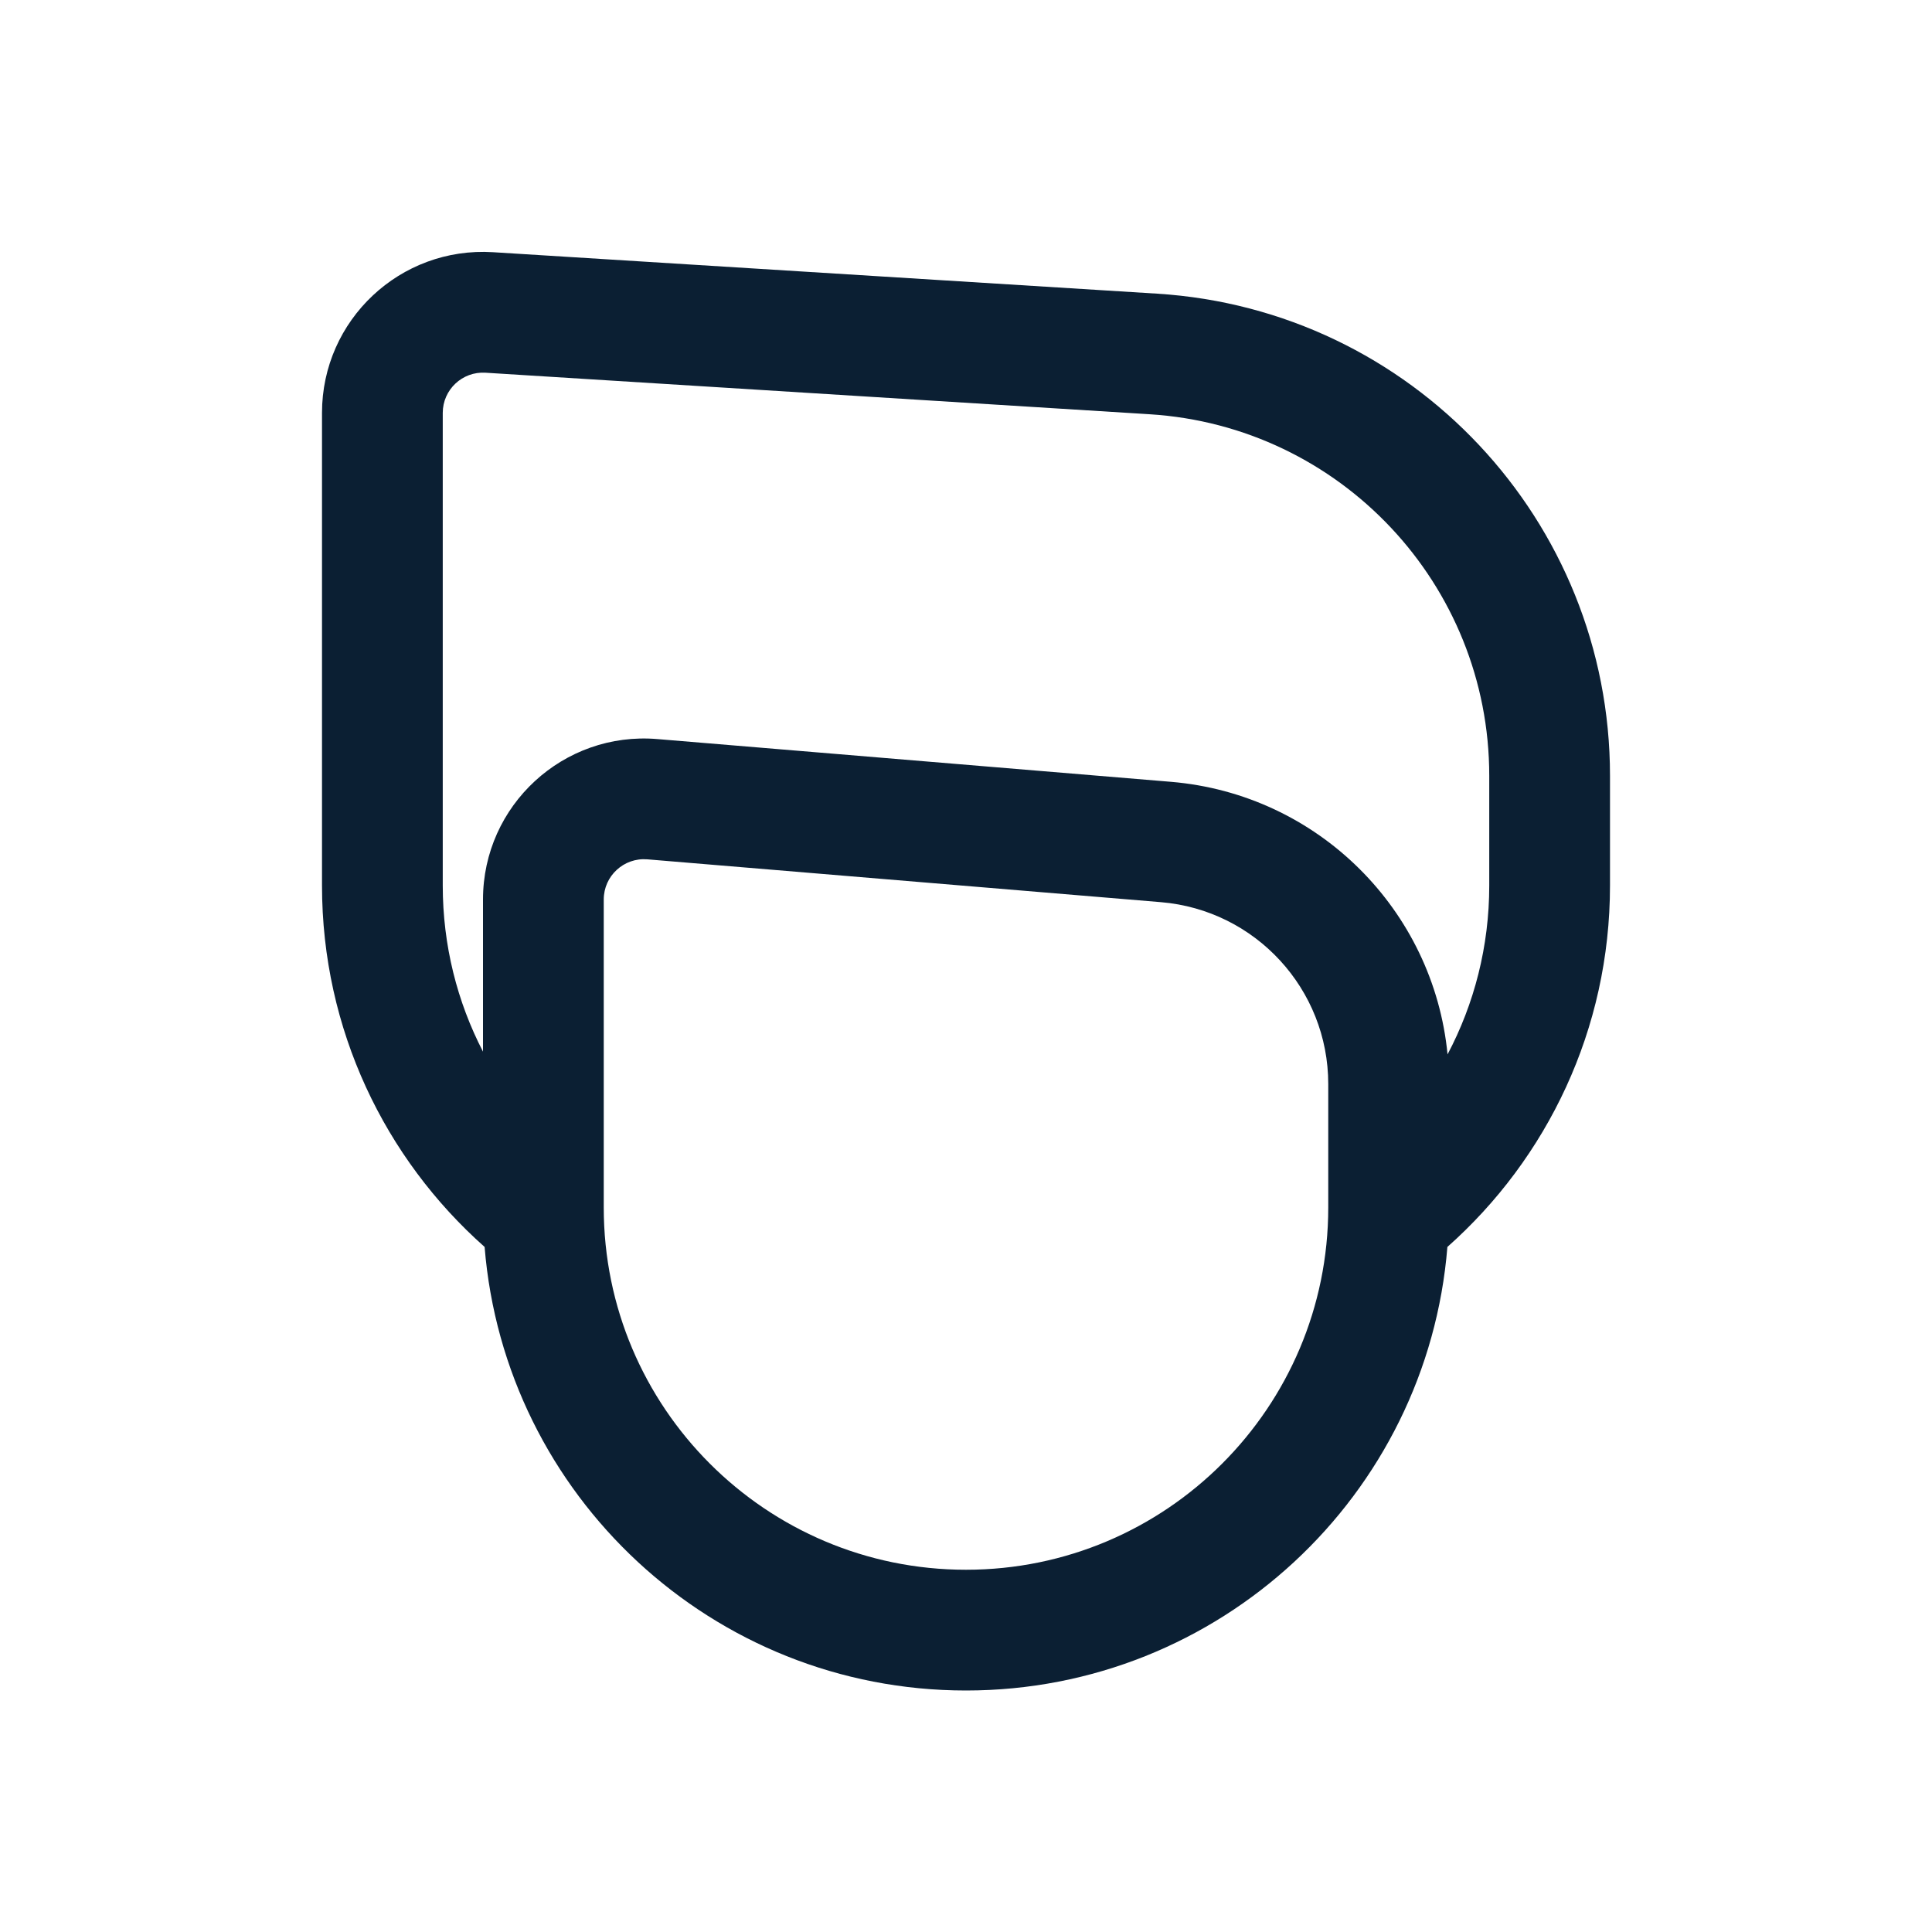 <svg width="24" height="24" viewBox="0 0 24 24" fill="none" xmlns="http://www.w3.org/2000/svg">
<path fill-rule="evenodd" clip-rule="evenodd" d="M14.281 5.146L6.031 4.63C5.743 4.612 5.5 4.841 5.5 5.129V11C5.5 11.744 5.68 12.446 6 13.064V11.174C6 10.004 7 9.083 8.166 9.181L14.546 9.712C16.375 9.865 17.808 11.306 17.982 13.098C18.313 12.472 18.5 11.758 18.5 11V9.637C18.5 7.261 16.652 5.294 14.281 5.146ZM17.98 15.49C19.219 14.391 20 12.787 20 11V9.637C20 6.468 17.537 3.846 14.374 3.648L6.125 3.133C4.973 3.061 4 3.975 4 5.129V11C4 12.787 4.781 14.391 6.02 15.49C6.269 18.575 8.851 21 12 21C15.149 21 17.731 18.575 17.98 15.49ZM8.042 10.675L14.421 11.207C15.596 11.305 16.5 12.287 16.5 13.466V15C16.5 17.485 14.485 19.5 12 19.5C9.515 19.5 7.5 17.485 7.5 15V11.174C7.5 10.881 7.75 10.651 8.042 10.675Z" fill="#0B1F33"/>
</svg>
